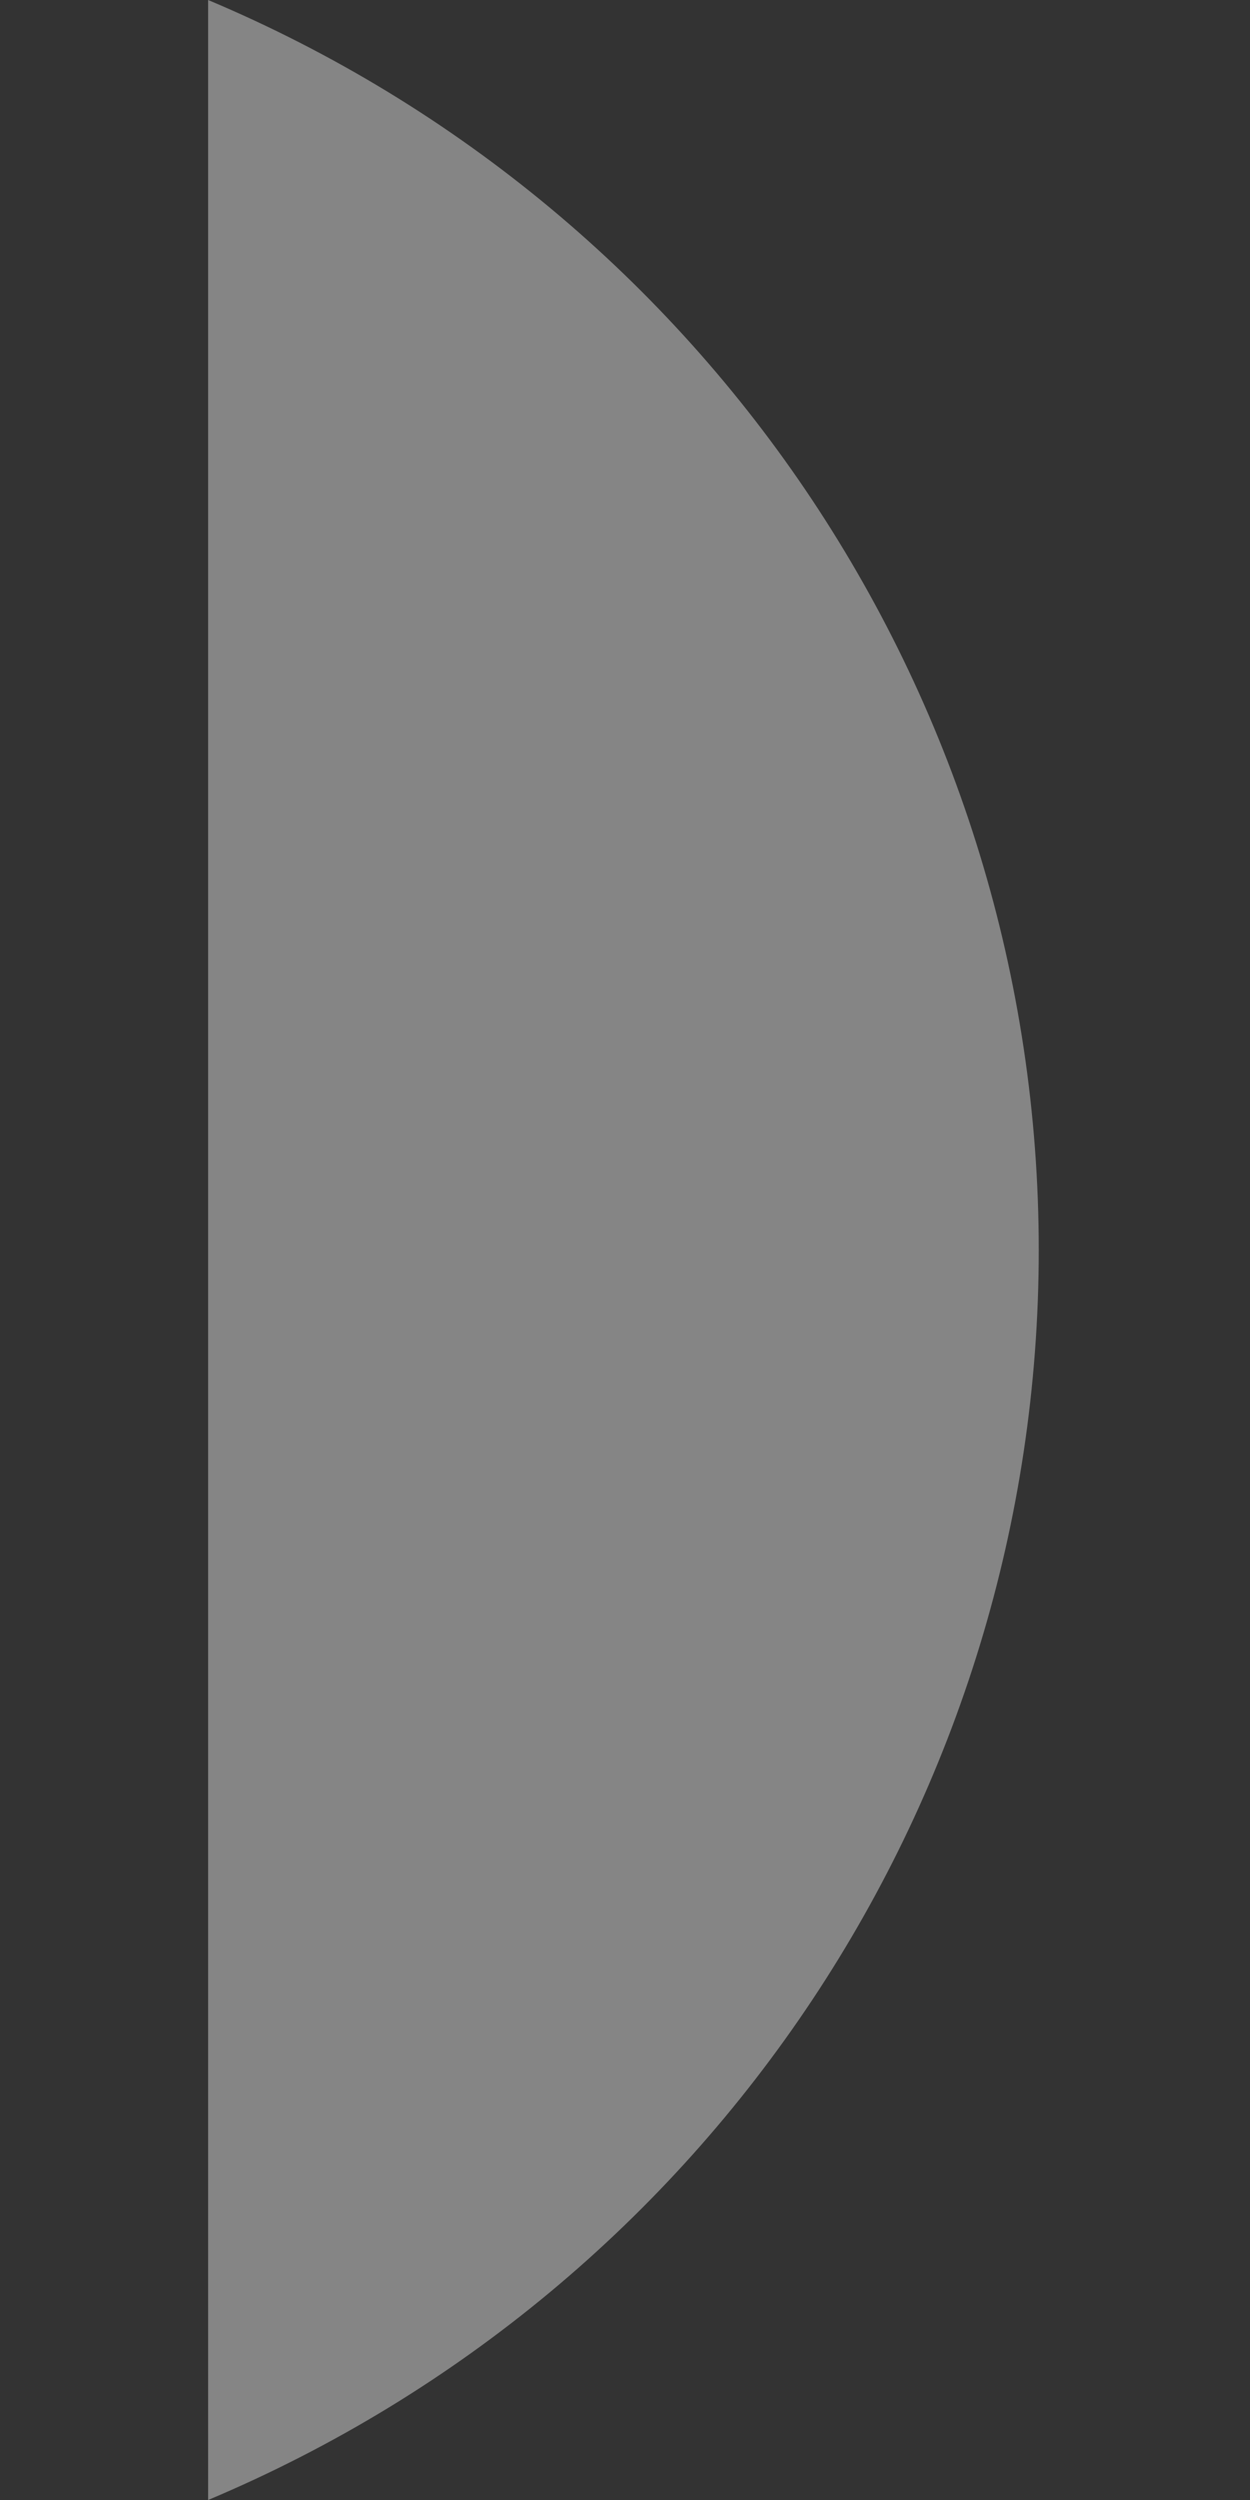 <svg width="2" height="4" viewBox="0 0 2 4" fill="none" xmlns="http://www.w3.org/2000/svg">
<rect x="0" y="0" width="2" height="4" fill="#333333" stroke="none"/>
<path opacity="0.4" d="M0.333 0V4C1.138 3.661 1.662 2.873 1.662 2C1.662 1.127 1.138 0.339 0.333 0Z" fill="white"/>
</svg>

